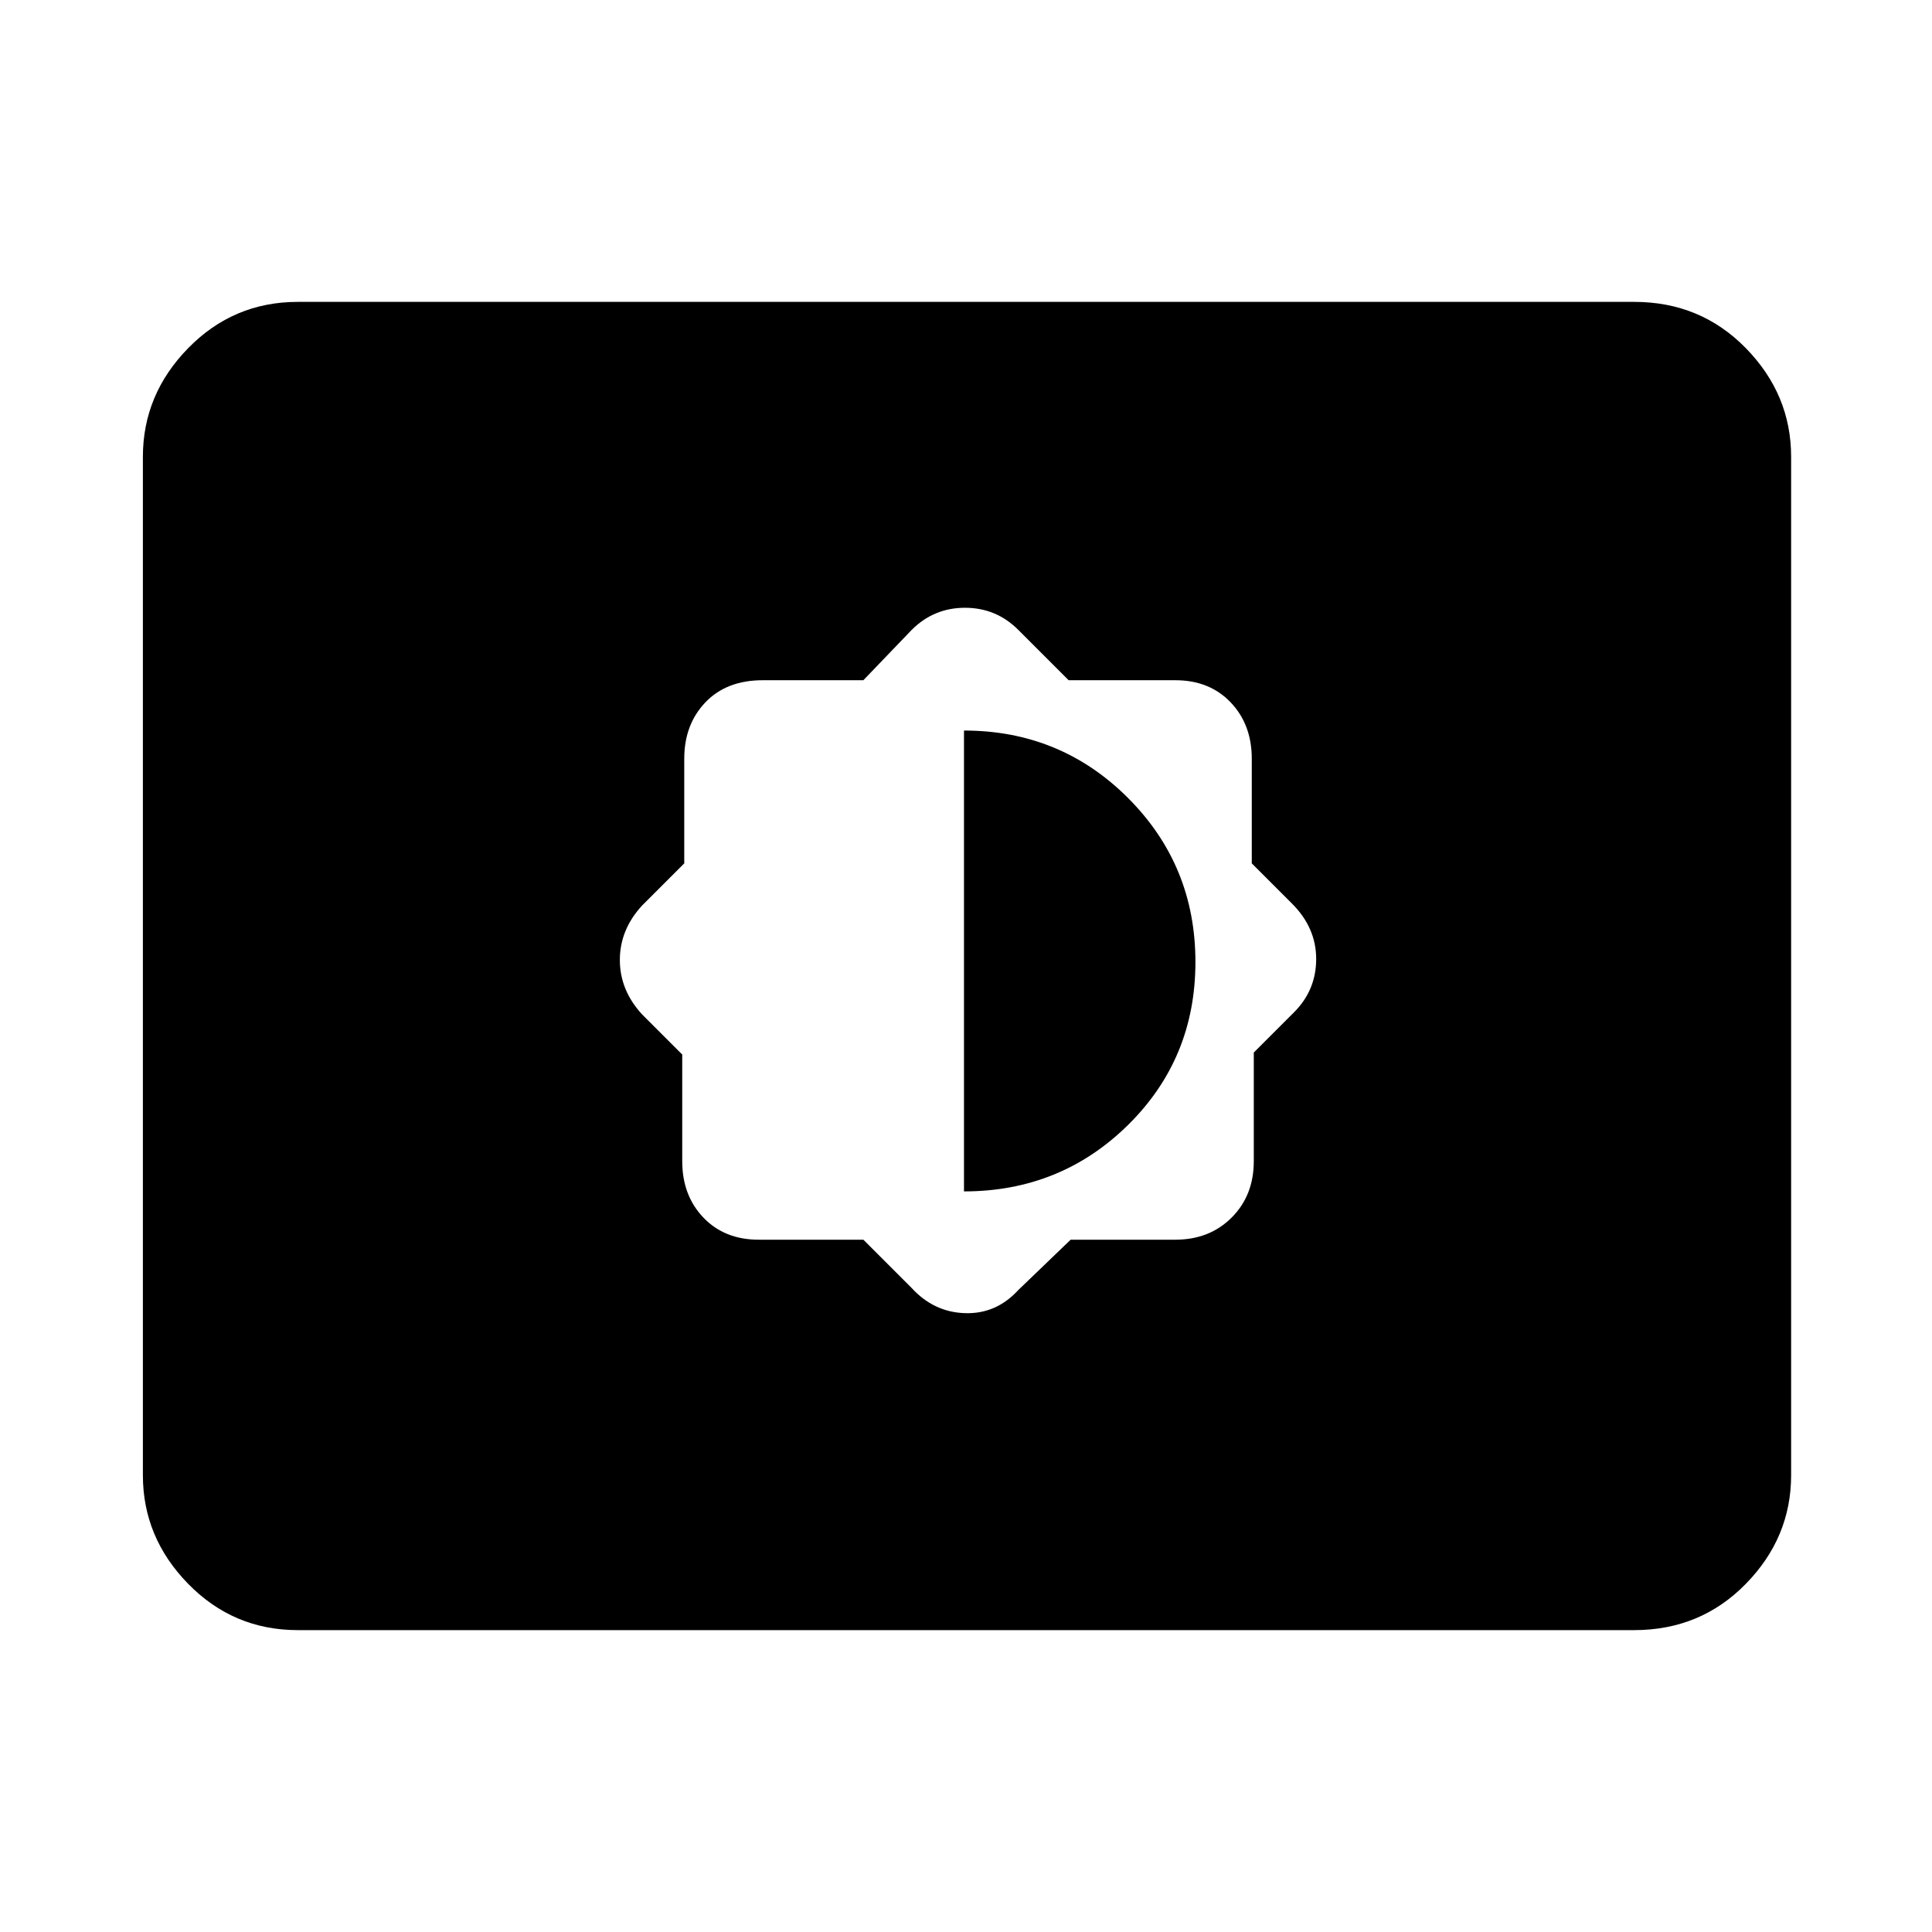 <svg xmlns="http://www.w3.org/2000/svg" height="48" width="48"><path d="M21.45 30.8 22.65 32Q23.2 32.6 23.975 32.625Q24.75 32.65 25.3 32.05L26.6 30.8H29.2Q30.05 30.8 30.6 30.25Q31.15 29.7 31.15 28.85V26.15L32.15 25.15Q32.7 24.6 32.7 23.825Q32.7 23.05 32.1 22.45L31.1 21.45V18.85Q31.1 18 30.575 17.45Q30.05 16.9 29.2 16.9H26.55L25.3 15.65Q24.75 15.1 23.975 15.1Q23.2 15.1 22.65 15.65L21.45 16.9H18.95Q18.05 16.9 17.525 17.45Q17 18 17 18.85V21.45L15.95 22.5Q15.4 23.1 15.4 23.85Q15.4 24.6 15.95 25.2L16.95 26.2V28.85Q16.95 29.7 17.475 30.25Q18 30.8 18.85 30.8ZM23.95 29.6V18.15Q26.35 18.15 28.025 19.825Q29.7 21.5 29.7 23.9Q29.7 26.3 28.025 27.95Q26.35 29.6 23.95 29.6ZM7.4 40.5Q5.8 40.5 4.675 39.35Q3.55 38.2 3.55 36.65V11.35Q3.55 9.8 4.675 8.65Q5.8 7.5 7.4 7.5H40.6Q42.25 7.5 43.375 8.65Q44.5 9.8 44.5 11.35V36.65Q44.5 38.2 43.375 39.35Q42.25 40.5 40.6 40.5Z"/></svg>